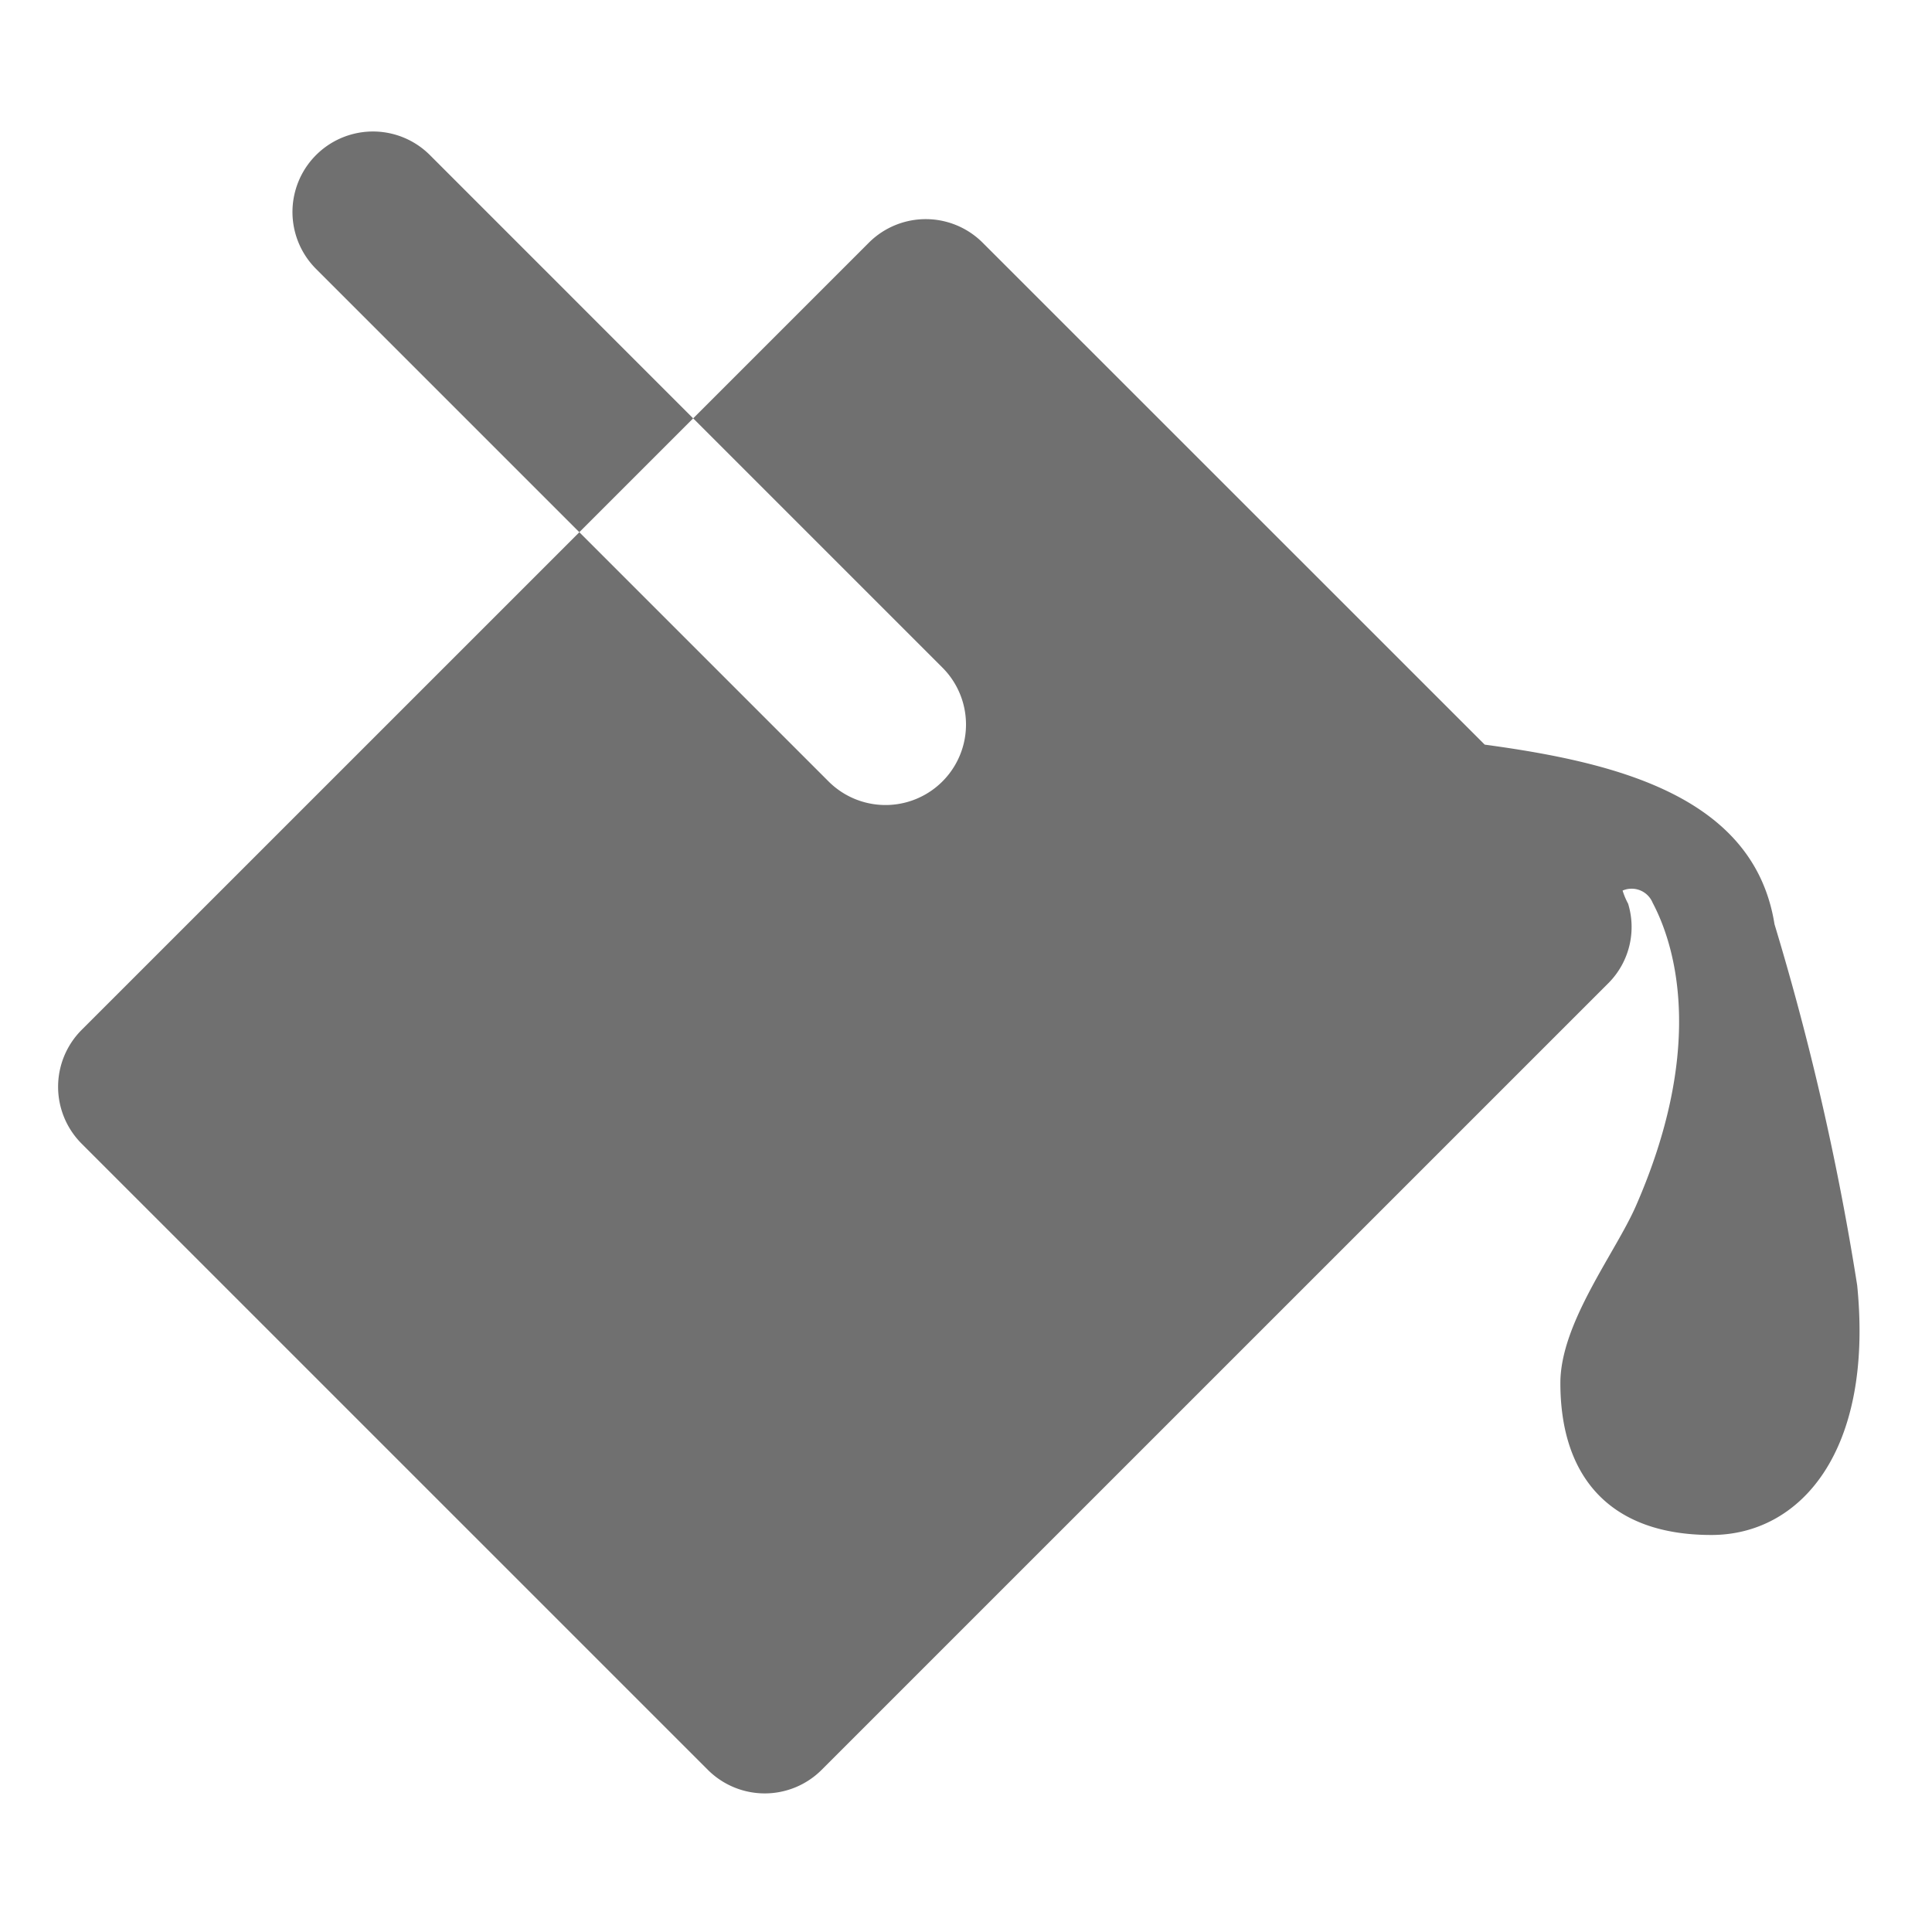 <svg xmlns="http://www.w3.org/2000/svg" data-name="S_ColorFill_24_N@2x" height="48" id="S_ColorFill_24_N_2x" viewBox="0 0 48 48" width="48"><defs><style>.fill{fill:#707070}</style></defs><title>S_ColorFill_24_N@2x</title><path class="fill" d="M46.141 31.932a66.791 66.791 0 0 0-2.054-8.97c-.506-3.182-3.937-4.02-7.2-4.462L24.414 6.03a2 2 0 0 0-2.828 0l-4.364 4.364 6.192 6.192a2 2 0 1 1-2.828 2.829l-6.192-6.192L2.029 25.587a2 2 0 0 0 0 2.828l15.557 15.556a2 2 0 0 0 2.828 0l19.557-19.556a1.976 1.976 0 0 0 .479-1.963 1.817 1.817 0 0 1-.137-.326.564.564 0 0 1 .745.3c.67 1.267 1.224 3.8-.418 7.544-.509 1.16-1.873 2.9-1.873 4.391 0 2.325 1.227 3.775 3.748 3.775 2.214.003 4.039-2.074 3.626-6.204zM10.681 3.853a2 2 0 0 0-2.829 2.828l6.541 6.541 2.828-2.828z"/></svg>